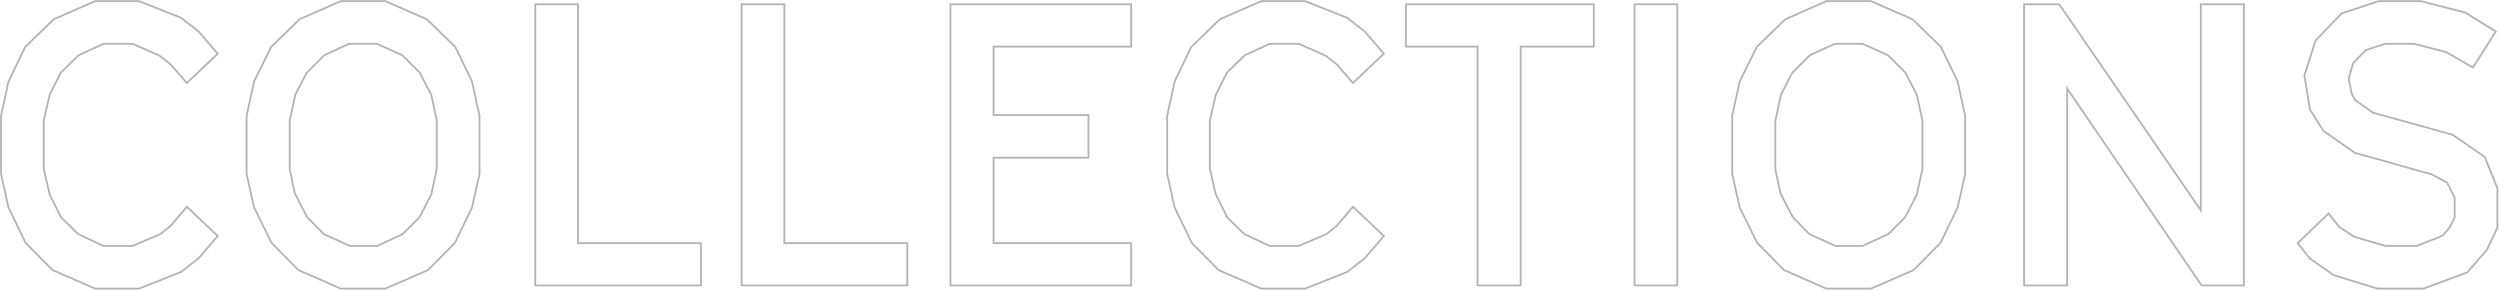 <?xml version="1.0" encoding="UTF-8" standalone="no"?>
<svg width="1368px" height="159px" viewBox="0 0 1368 159" version="1.1" xmlns="http://www.w3.org/2000/svg" xmlns:xlink="http://www.w3.org/1999/xlink" xmlns:sketch="http://www.bohemiancoding.com/sketch/ns">
    <!-- Generator: Sketch 3.2.2 (9983) - http://www.bohemiancoding.com/sketch -->
    <title>COLLECTIONS</title>
    <desc>Created with Sketch.</desc>
    <defs></defs>
    <g id="Page-1" stroke="none" stroke-width="1" fill="none" fill-rule="evenodd" sketch:type="MSPage">
        <g id="Artboard-14" sketch:type="MSArtboardGroup" transform="translate(-24, -341)" stroke="#000000" fill="#FFFFFF" fill-opacity="0" opacity="0.3">
            <path d="M76.058,498.927 L100.076,498.927 L123.013,489.839 L132.75,482.266 L143.136,470.148 L126.258,454.136 L117.387,464.523 L111.761,469.067 L96.614,475.558 L80.602,475.558 L66.754,469.067 L57.45,459.979 L51.175,447.429 L47.929,433.364 L47.929,406.966 L51.175,392.901 L57.233,380.784 L66.97,371.263 L80.602,364.988 L96.614,364.988 L111.328,371.479 L117.17,376.023 L126.258,386.41 L143.136,370.397 L132.75,358.28 L123.013,350.707 L100.076,341.619 L76.058,341.619 L53.338,351.572 L37.759,366.719 L28.671,385.544 L24.56,404.369 L24.56,436.177 L28.671,454.569 L37.975,473.827 L52.689,488.757 L76.058,498.927 Z M210.43,498.927 L234.881,498.927 L258.25,488.757 L272.964,473.827 L282.268,454.569 L286.379,436.177 L286.379,404.369 L282.268,385.544 L273.18,366.719 L257.601,351.572 L234.881,341.619 L210.43,341.619 L187.927,351.572 L172.347,366.719 L163.043,385.544 L158.932,404.369 L158.932,436.177 L163.043,454.569 L172.564,473.827 L187.277,488.757 L210.43,498.927 Z M215.407,475.558 L201.126,469.067 L192.038,459.762 L185.33,446.779 L182.517,433.58 L182.517,407.182 L185.546,392.901 L191.821,380.784 L201.342,371.263 L214.974,364.988 L230.337,364.988 L244.185,371.263 L253.706,380.784 L259.981,392.901 L263.01,406.966 L263.01,433.364 L259.981,447.429 L253.49,459.979 L244.402,469.067 L230.337,475.558 L215.407,475.558 Z M340.258,474.043 L340.258,343.35 L316.889,343.35 L316.889,497.196 L407.552,497.196 L407.552,474.043 L340.258,474.043 Z M453.208,474.043 L453.208,343.35 L429.839,343.35 L429.839,497.196 L520.502,497.196 L520.502,474.043 L453.208,474.043 Z M567.673,366.503 L642.973,366.503 L642.973,343.35 L544.087,343.35 L544.087,497.196 L642.973,497.196 L642.973,474.043 L567.673,474.043 L567.673,427.305 L619.604,427.305 L619.604,403.936 L567.673,403.936 L567.673,366.503 Z M714.162,498.927 L738.18,498.927 L761.116,489.839 L770.853,482.266 L781.239,470.148 L764.362,454.136 L755.49,464.523 L749.864,469.067 L734.718,475.558 L718.706,475.558 L704.857,469.067 L695.553,459.979 L689.278,447.429 L686.032,433.364 L686.032,406.966 L689.278,392.901 L695.337,380.784 L705.074,371.263 L718.706,364.988 L734.718,364.988 L749.432,371.479 L755.274,376.023 L764.362,386.41 L781.239,370.397 L770.853,358.28 L761.116,350.707 L738.18,341.619 L714.162,341.619 L691.442,351.572 L675.862,366.719 L666.775,385.544 L662.663,404.369 L662.663,436.177 L666.775,454.569 L676.079,473.827 L690.793,488.757 L714.162,498.927 Z M856.107,497.196 L856.107,366.503 L896.137,366.503 L896.137,343.35 L793.357,343.35 L793.357,366.503 L832.521,366.503 L832.521,497.196 L856.107,497.196 Z M941.793,497.196 L941.793,343.35 L918.424,343.35 L918.424,497.196 L941.793,497.196 Z M1023.368,498.927 L1047.819,498.927 L1071.188,488.757 L1085.902,473.827 L1095.206,454.569 L1099.317,436.177 L1099.317,404.369 L1095.206,385.544 L1086.118,366.719 L1070.539,351.572 L1047.819,341.619 L1023.368,341.619 L1000.865,351.572 L985.285,366.719 L975.981,385.544 L971.87,404.369 L971.87,436.177 L975.981,454.569 L985.502,473.827 L1000.215,488.757 L1023.368,498.927 Z M1028.345,475.558 L1014.064,469.067 L1004.976,459.762 L998.268,446.779 L995.455,433.58 L995.455,407.182 L998.484,392.901 L1004.759,380.784 L1014.28,371.263 L1027.912,364.988 L1043.275,364.988 L1057.123,371.263 L1066.644,380.784 L1072.919,392.901 L1075.948,406.966 L1075.948,433.364 L1072.919,447.429 L1066.428,459.979 L1057.34,469.067 L1043.275,475.558 L1028.345,475.558 Z M1131.558,343.35 L1131.558,497.196 L1155.143,497.196 L1155.143,389.439 L1228.712,497.196 L1251.865,497.196 L1251.865,343.35 L1228.28,343.35 L1228.28,456.084 L1150.816,343.35 L1131.558,343.35 Z M1288,482.482 L1300.983,491.57 L1325.001,498.927 L1350.101,498.927 L1374.119,490.055 L1384.938,477.505 L1390.564,465.604 L1390.564,443.966 L1383.64,426.872 L1366.113,414.755 L1322.405,402.638 L1312.668,395.714 L1310.937,392.468 L1309.205,384.246 L1311.586,375.591 L1318.51,368.45 L1329.112,364.988 L1345.124,364.988 L1362.651,369.532 L1377.149,377.971 L1389.699,358.28 L1373.037,347.894 L1348.587,341.619 L1325.65,341.619 L1305.311,348.327 L1291.03,363.257 L1284.971,382.298 L1288,400.907 L1295.357,412.591 L1312.668,424.709 C1319.736,426.584 1326.768,428.531 1333.765,430.551 C1340.761,432.57 1347.721,434.518 1354.645,436.393 L1363.084,440.937 L1367.195,449.16 L1367.195,459.979 L1364.599,465.172 L1360.704,469.932 L1346.423,475.558 L1329.329,475.558 L1312.235,470.581 L1304.012,465.172 L1298.17,457.815 L1281.293,474.043 L1288,482.482 Z" id="COLLECTIONS" sketch:type="MSShapeGroup"></path>
        </g>
    </g>
</svg>